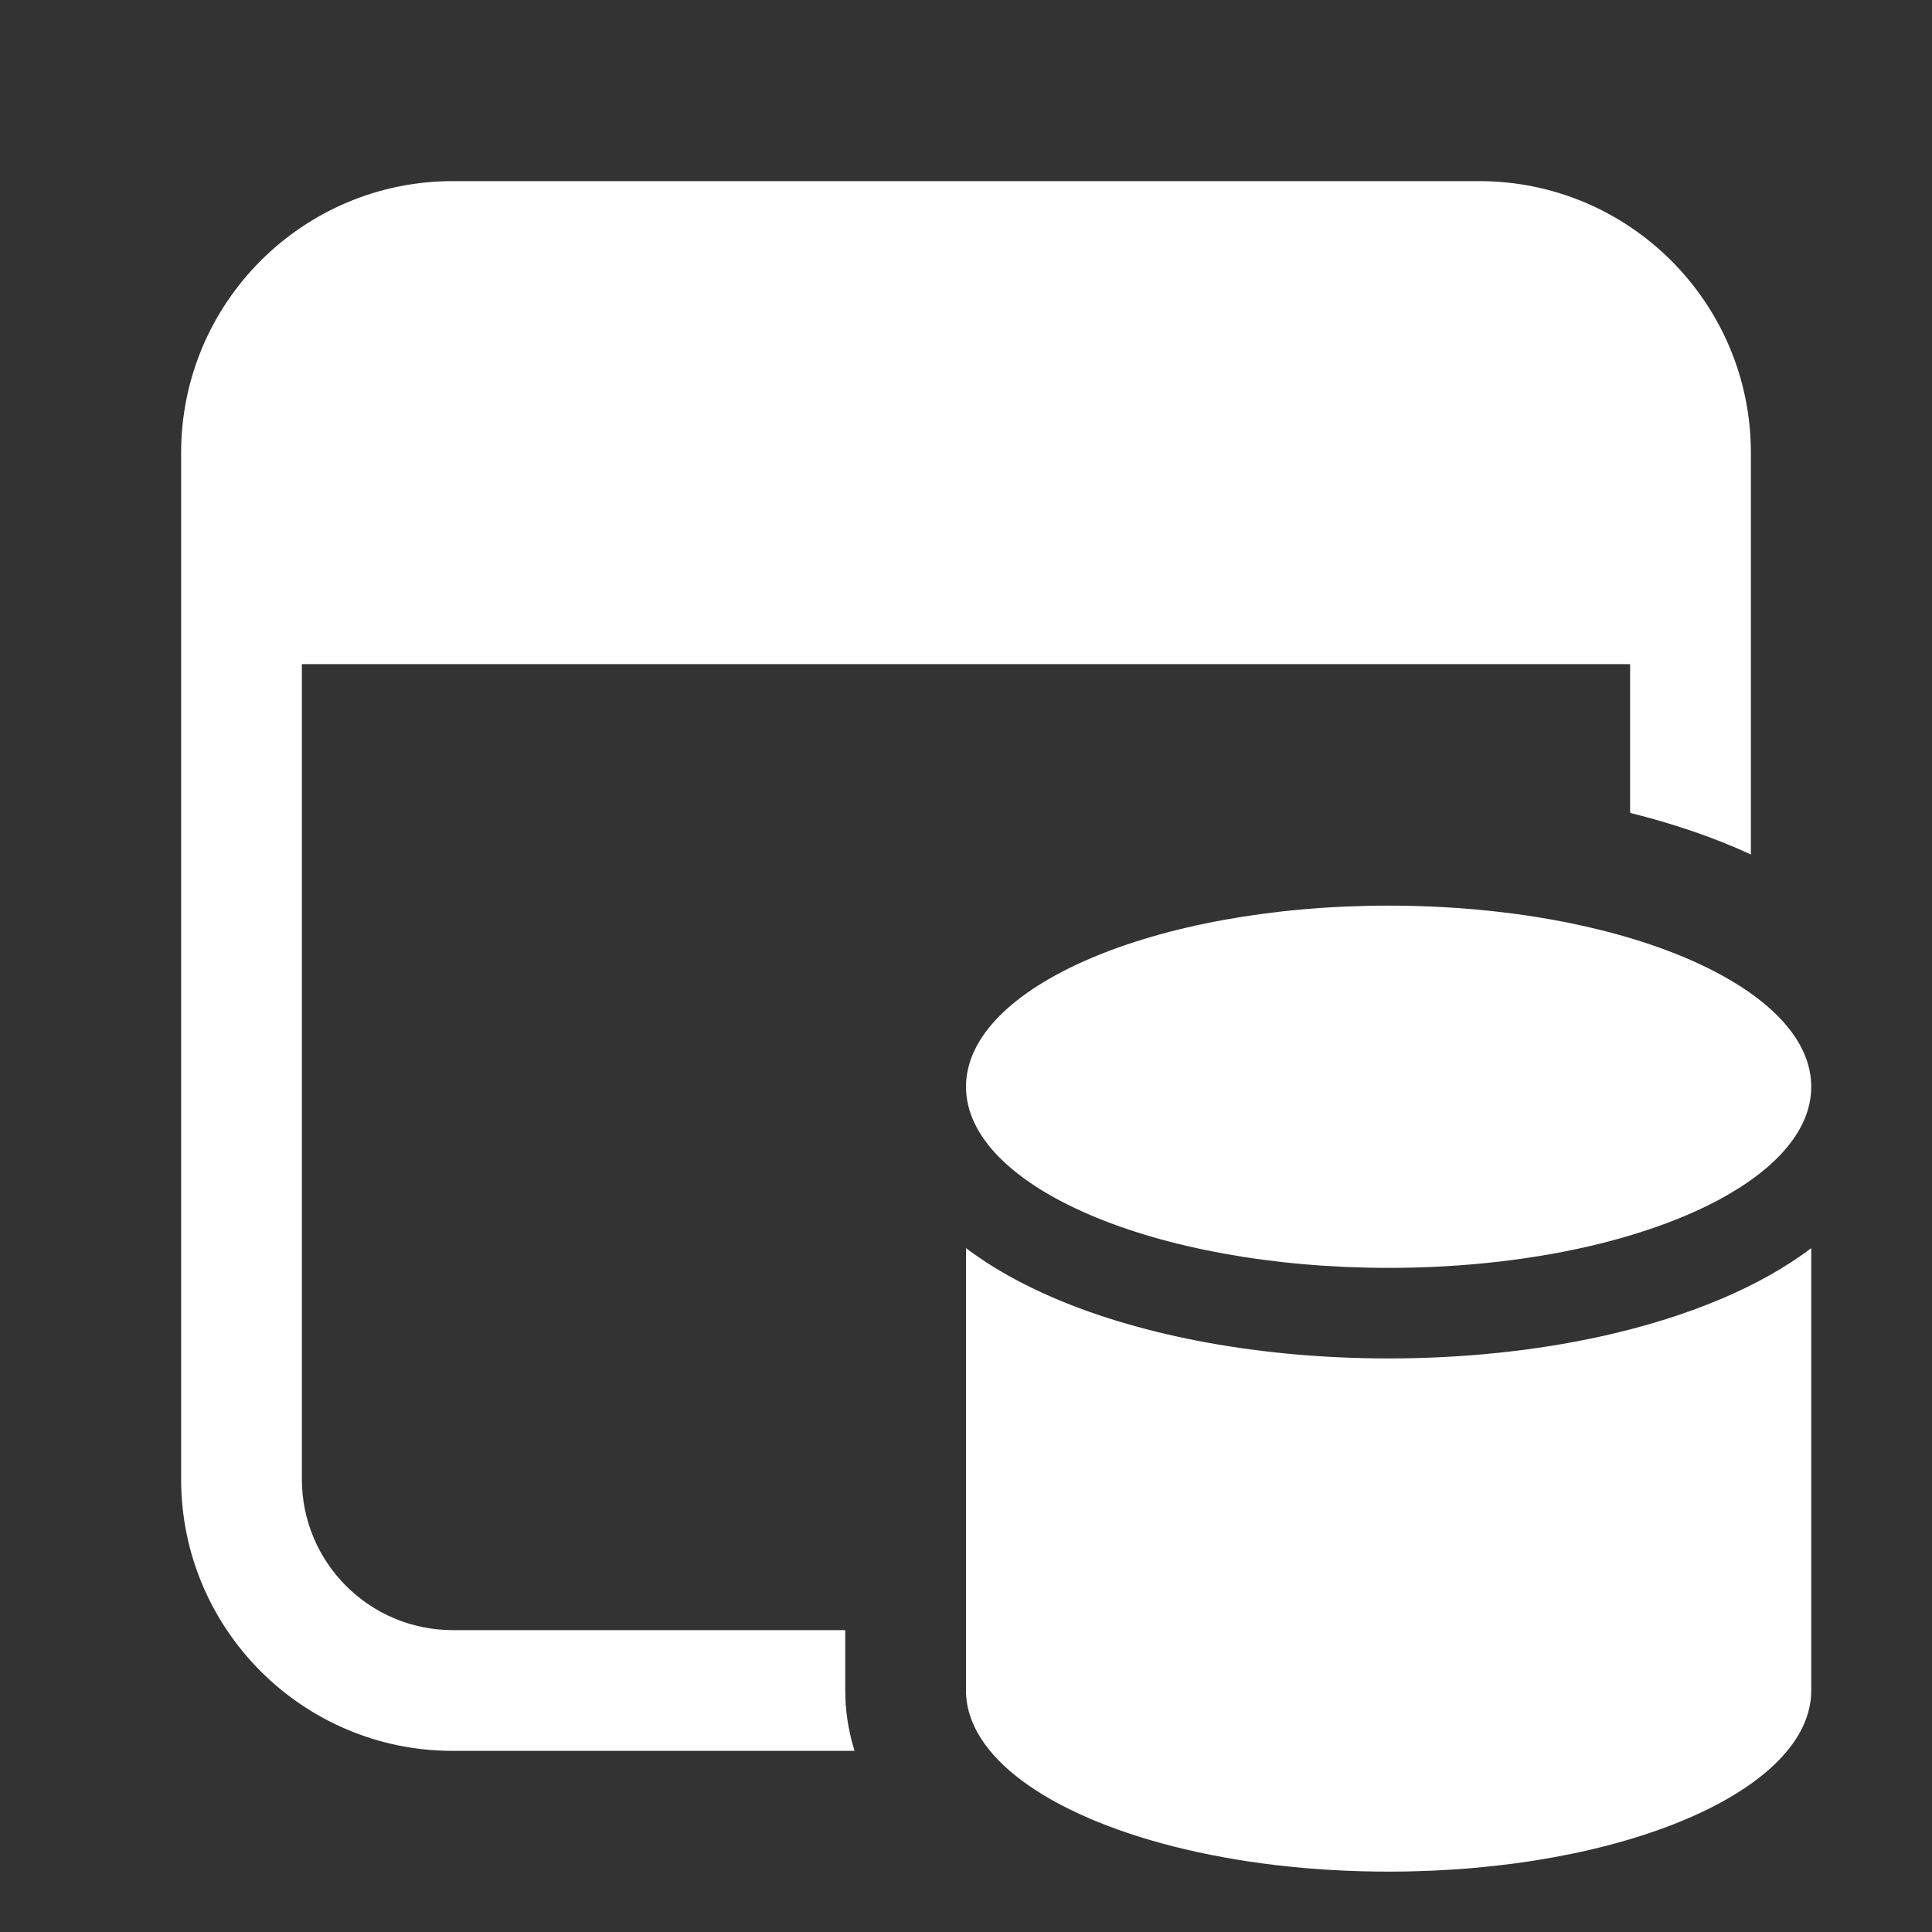 <svg width="32" height="32" viewBox="0 0 32 32" fill="none" xmlns="http://www.w3.org/2000/svg">
<rect x="0" y="0" width="32" height="32" fill="#333333" stroke="none"/>
<path d="M3 7.5C3 5.015 5.015 3 7.5 3H24.5C26.985 3 29 5.015 29 7.5V14.153C28.394 13.872 27.719 13.643 27 13.464V11H5V24.5C5 25.881 6.119 27 7.5 27H14V28C14 28.304 14.043 28.644 14.154 29H7.5C5.015 29 3 26.985 3 24.5V7.5ZM28.5 19.856C27.951 20.154 27.272 20.407 26.5 20.599C25.47 20.854 24.275 21 23 21C19.134 21 16 19.657 16 18C16 16.343 19.134 15 23 15C24.275 15 25.47 15.146 26.5 15.401C27.272 15.593 27.951 15.845 28.5 16.144C29.439 16.655 30 17.299 30 18C30 18.701 29.439 19.345 28.5 19.856ZM16.936 29.5C16.341 29.059 16 28.546 16 28V20.673C16.436 21.003 16.936 21.276 17.459 21.5C18.954 22.14 20.914 22.5 23 22.5C24.234 22.5 25.424 22.374 26.5 22.139C27.226 21.98 27.9 21.771 28.5 21.517L28.541 21.5C29.064 21.276 29.564 21.003 30 20.673V28C30 29.657 26.866 31 23 31C20.409 31 18.147 30.397 16.936 29.5Z" fill="#ffffff"/>
</svg>
